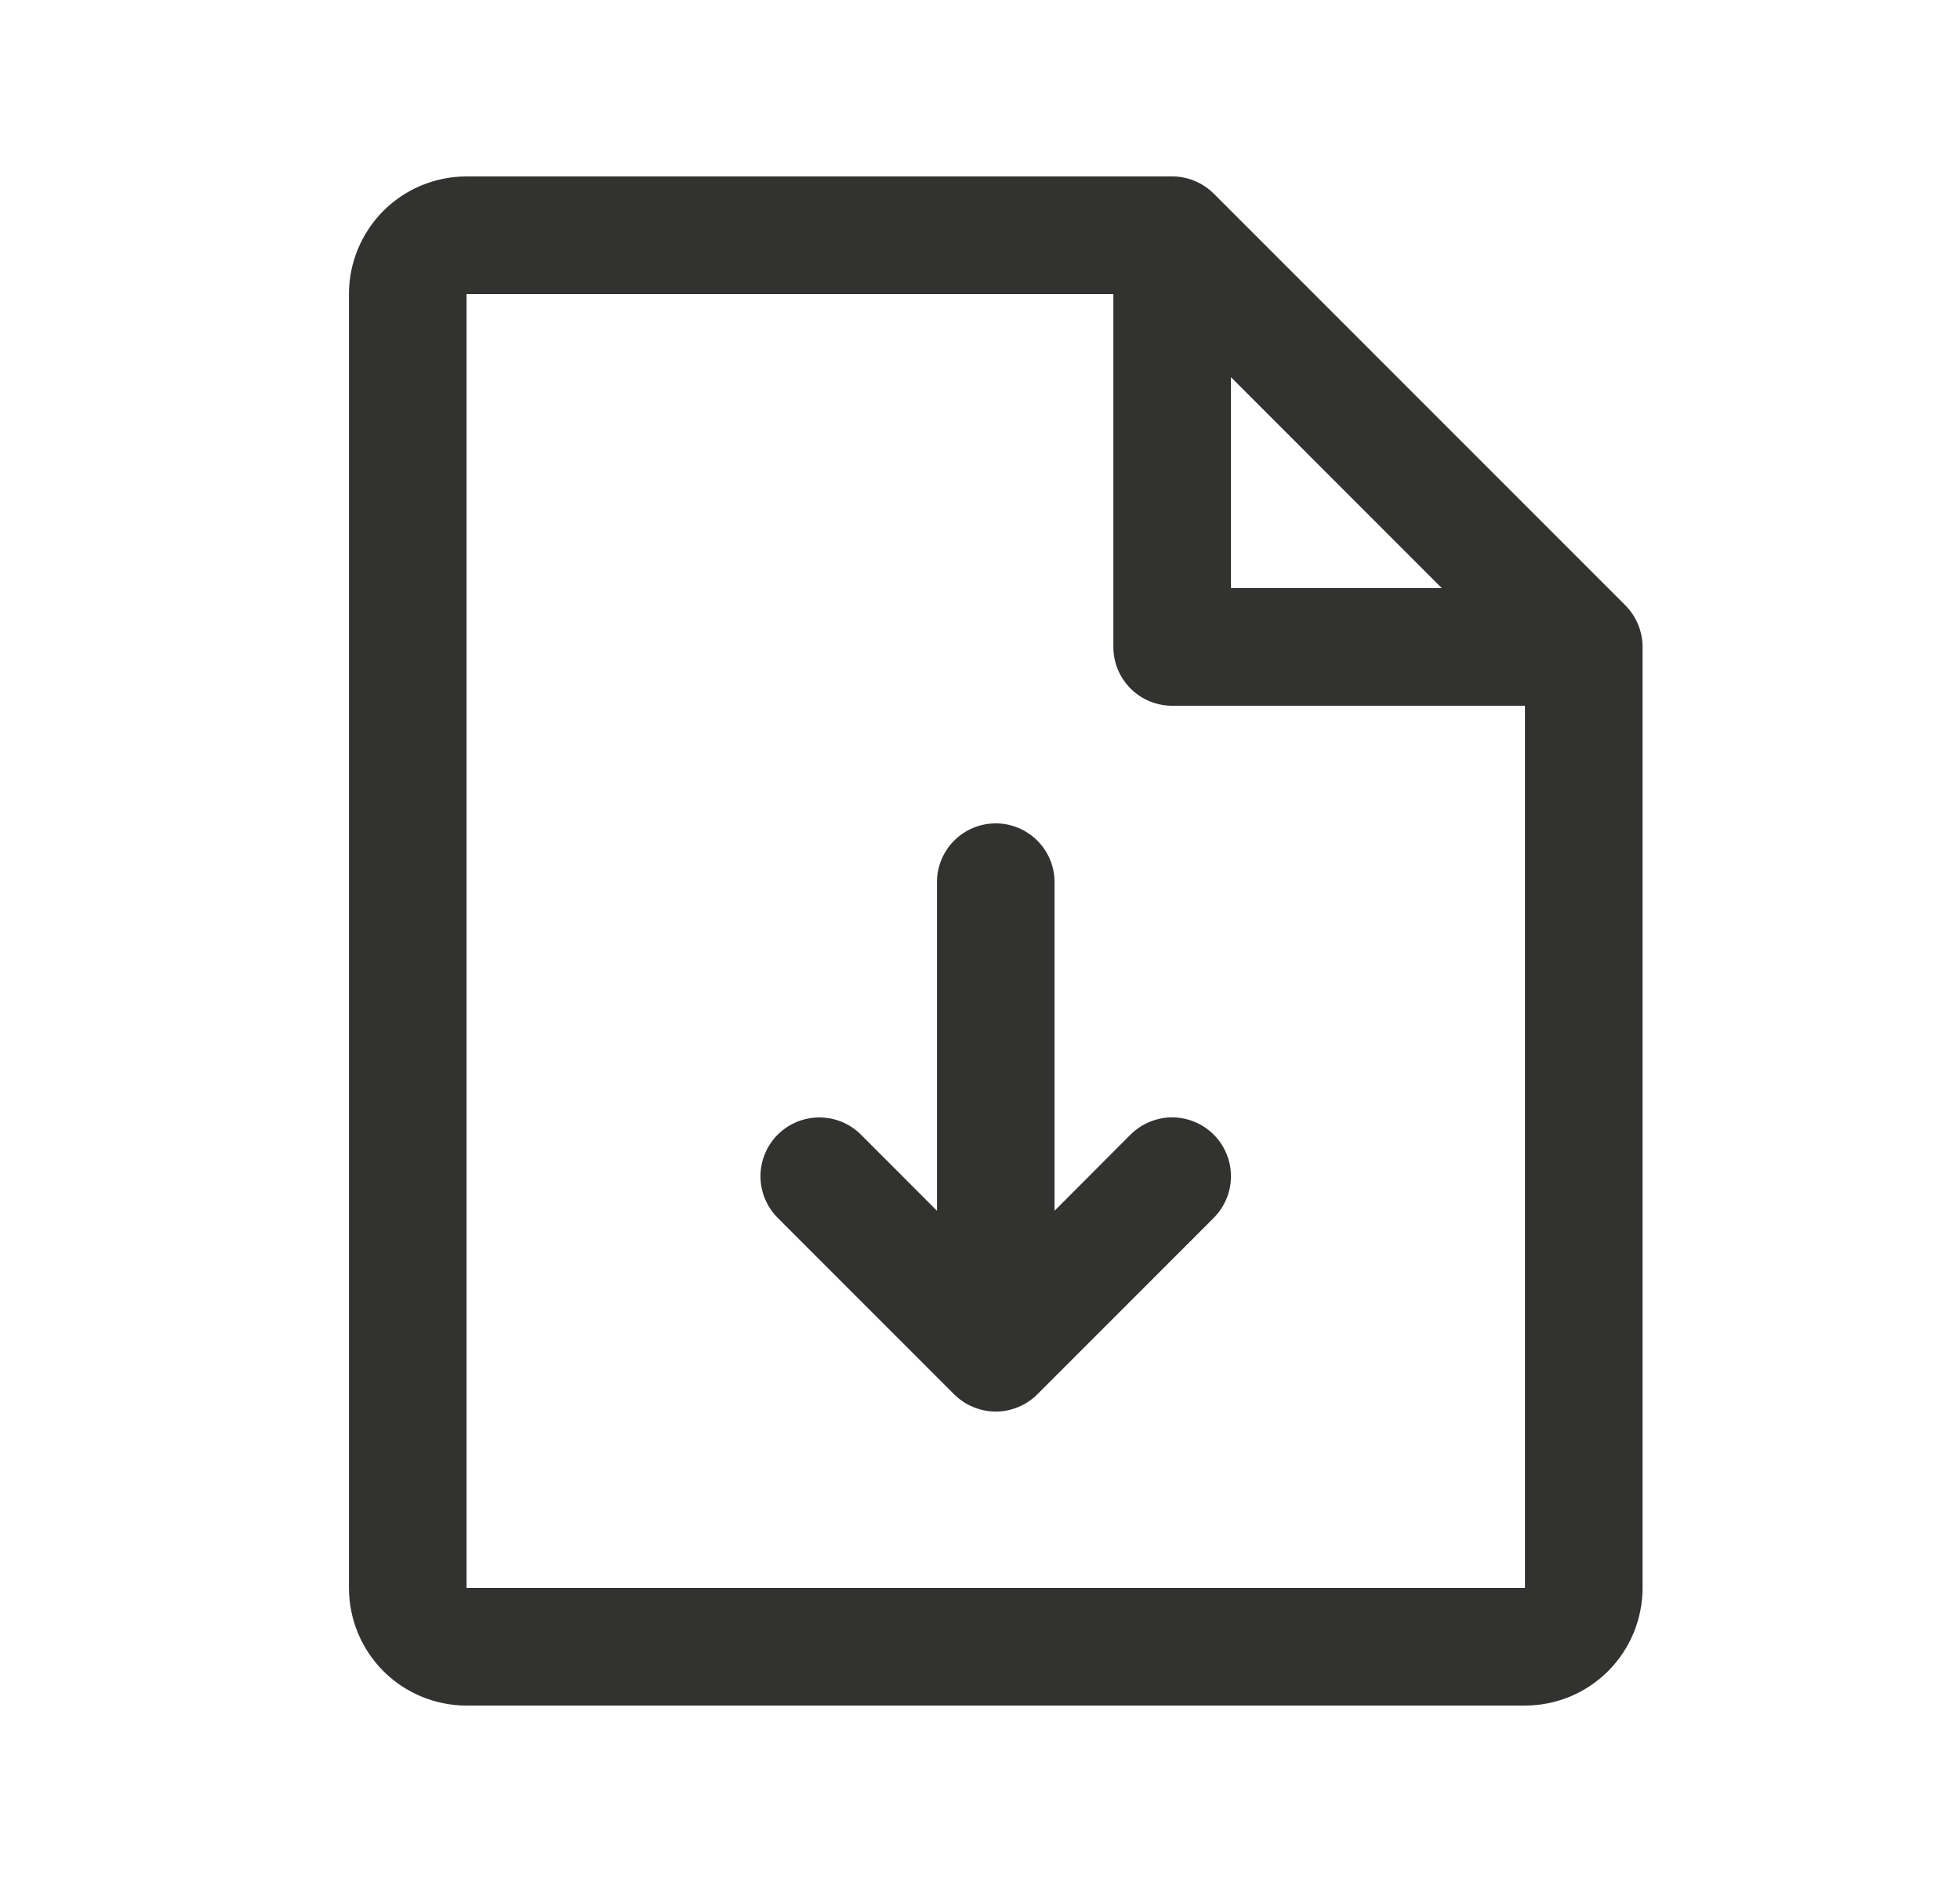 <svg width="25" height="24" viewBox="0 0 25 24" fill="none" xmlns="http://www.w3.org/2000/svg">
<path d="M20.731 7.719L15.481 2.469C15.412 2.4 15.329 2.345 15.238 2.307C15.147 2.269 15.049 2.25 14.951 2.25H5.951C5.553 2.25 5.171 2.408 4.89 2.689C4.609 2.971 4.451 3.352 4.451 3.75V20.25C4.451 20.648 4.609 21.029 4.89 21.311C5.171 21.592 5.553 21.75 5.951 21.75H19.451C19.849 21.75 20.23 21.592 20.511 21.311C20.793 21.029 20.951 20.648 20.951 20.25V8.25C20.951 8.151 20.931 8.054 20.894 7.963C20.856 7.872 20.801 7.789 20.731 7.719ZM15.701 4.81L18.39 7.5H15.701V4.81ZM19.451 20.25H5.951V3.75H14.201V8.25C14.201 8.449 14.28 8.64 14.42 8.78C14.561 8.921 14.752 9 14.951 9H19.451V20.25ZM15.481 14.469C15.551 14.539 15.606 14.622 15.644 14.713C15.682 14.804 15.701 14.901 15.701 15C15.701 15.099 15.682 15.196 15.644 15.287C15.606 15.378 15.551 15.461 15.481 15.531L13.231 17.781C13.162 17.85 13.079 17.906 12.988 17.943C12.897 17.981 12.799 18.001 12.701 18.001C12.602 18.001 12.505 17.981 12.414 17.943C12.322 17.906 12.24 17.85 12.17 17.781L9.92 15.531C9.779 15.39 9.7 15.199 9.7 15C9.7 14.801 9.779 14.61 9.92 14.469C10.061 14.329 10.252 14.25 10.451 14.25C10.65 14.25 10.841 14.329 10.981 14.469L11.951 15.44V11.25C11.951 11.051 12.03 10.86 12.17 10.72C12.311 10.579 12.502 10.5 12.701 10.5C12.9 10.5 13.09 10.579 13.231 10.72C13.372 10.86 13.451 11.051 13.451 11.25V15.44L14.42 14.469C14.49 14.4 14.572 14.344 14.664 14.307C14.755 14.269 14.852 14.249 14.951 14.249C15.049 14.249 15.147 14.269 15.238 14.307C15.329 14.344 15.412 14.4 15.481 14.469Z" fill="#323231"/>
</svg>
